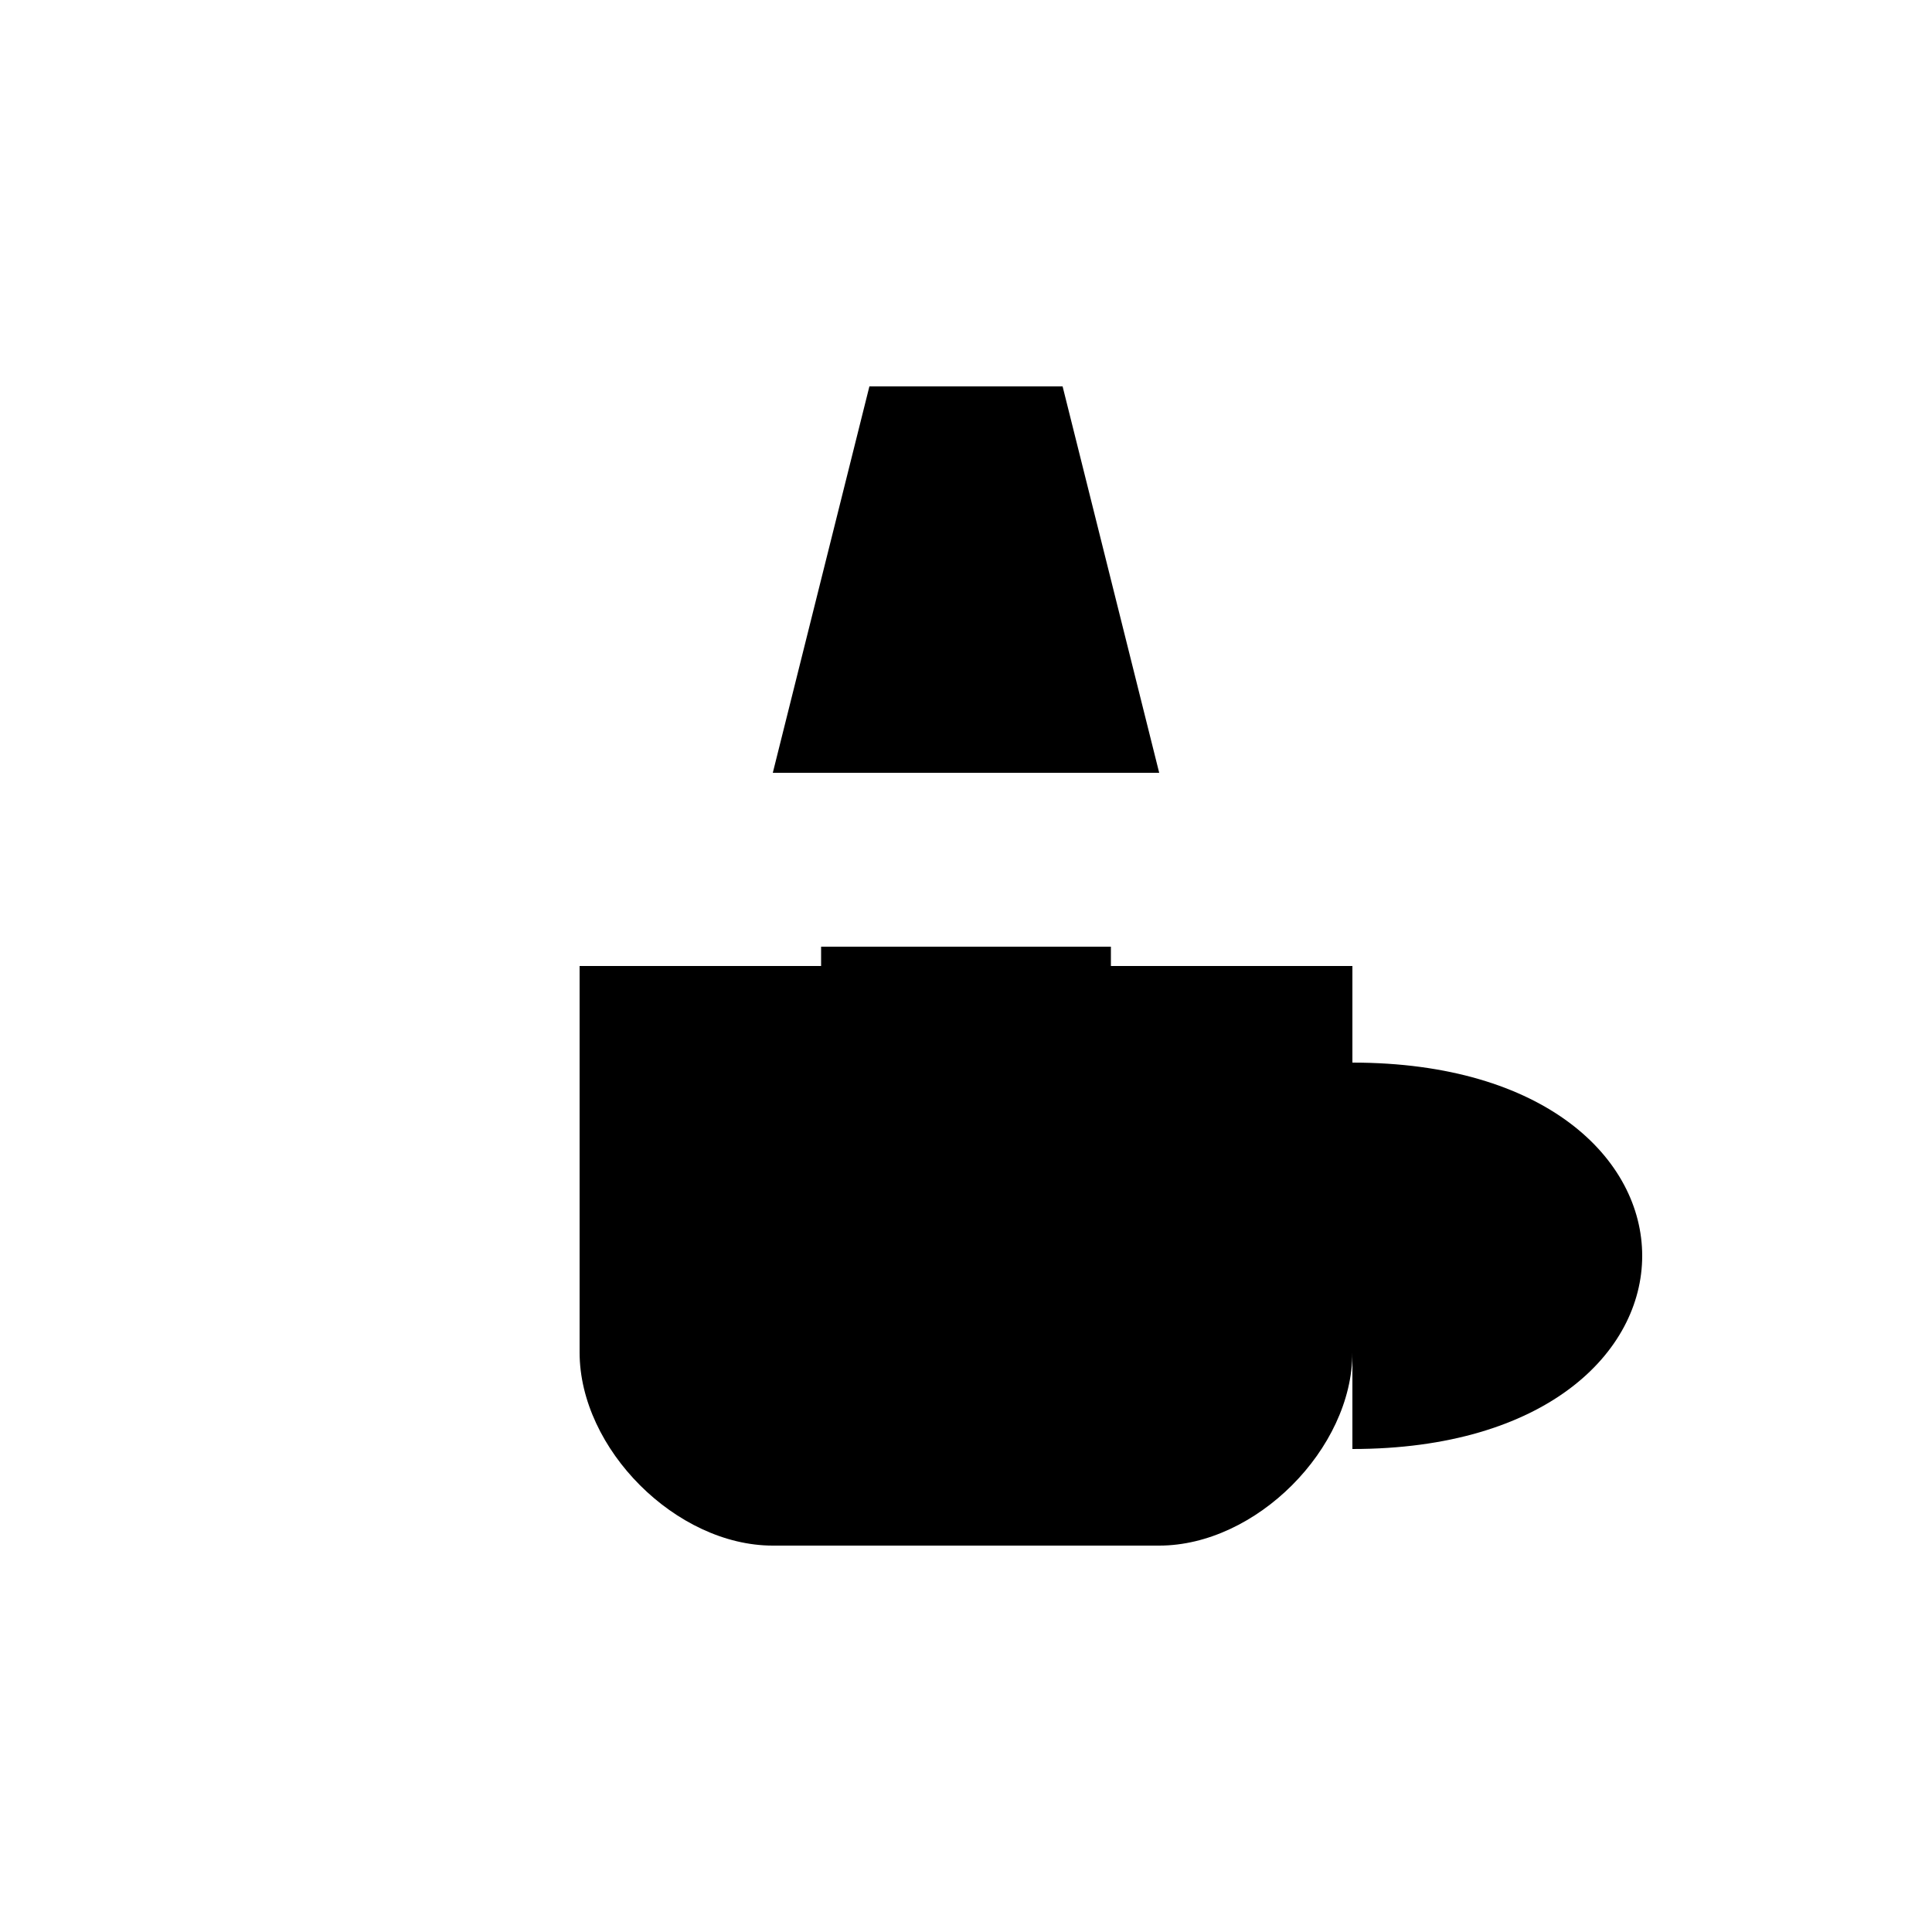 <?xml version="1.0" encoding="UTF-8"?>
<svg width="200" height="200" viewBox="0 0 200 200" xmlns="http://www.w3.org/2000/svg">
  <path fill="currentColor" d="M60,140 C60,150 70,160 80,160 L120,160 C130,160 140,150 140,140 L140,100 L60,100 Z" />
  <path fill="currentColor" d="M140,110 C160,110 170,120 170,130 C170,140 160,150 140,150" />
  <path fill="currentColor" d="M80,80 L120,80 L110,40 L90,40 Z" />
  <path fill="currentColor" d="M85,100 L115,100" stroke="currentColor" stroke-width="4" />
</svg> 